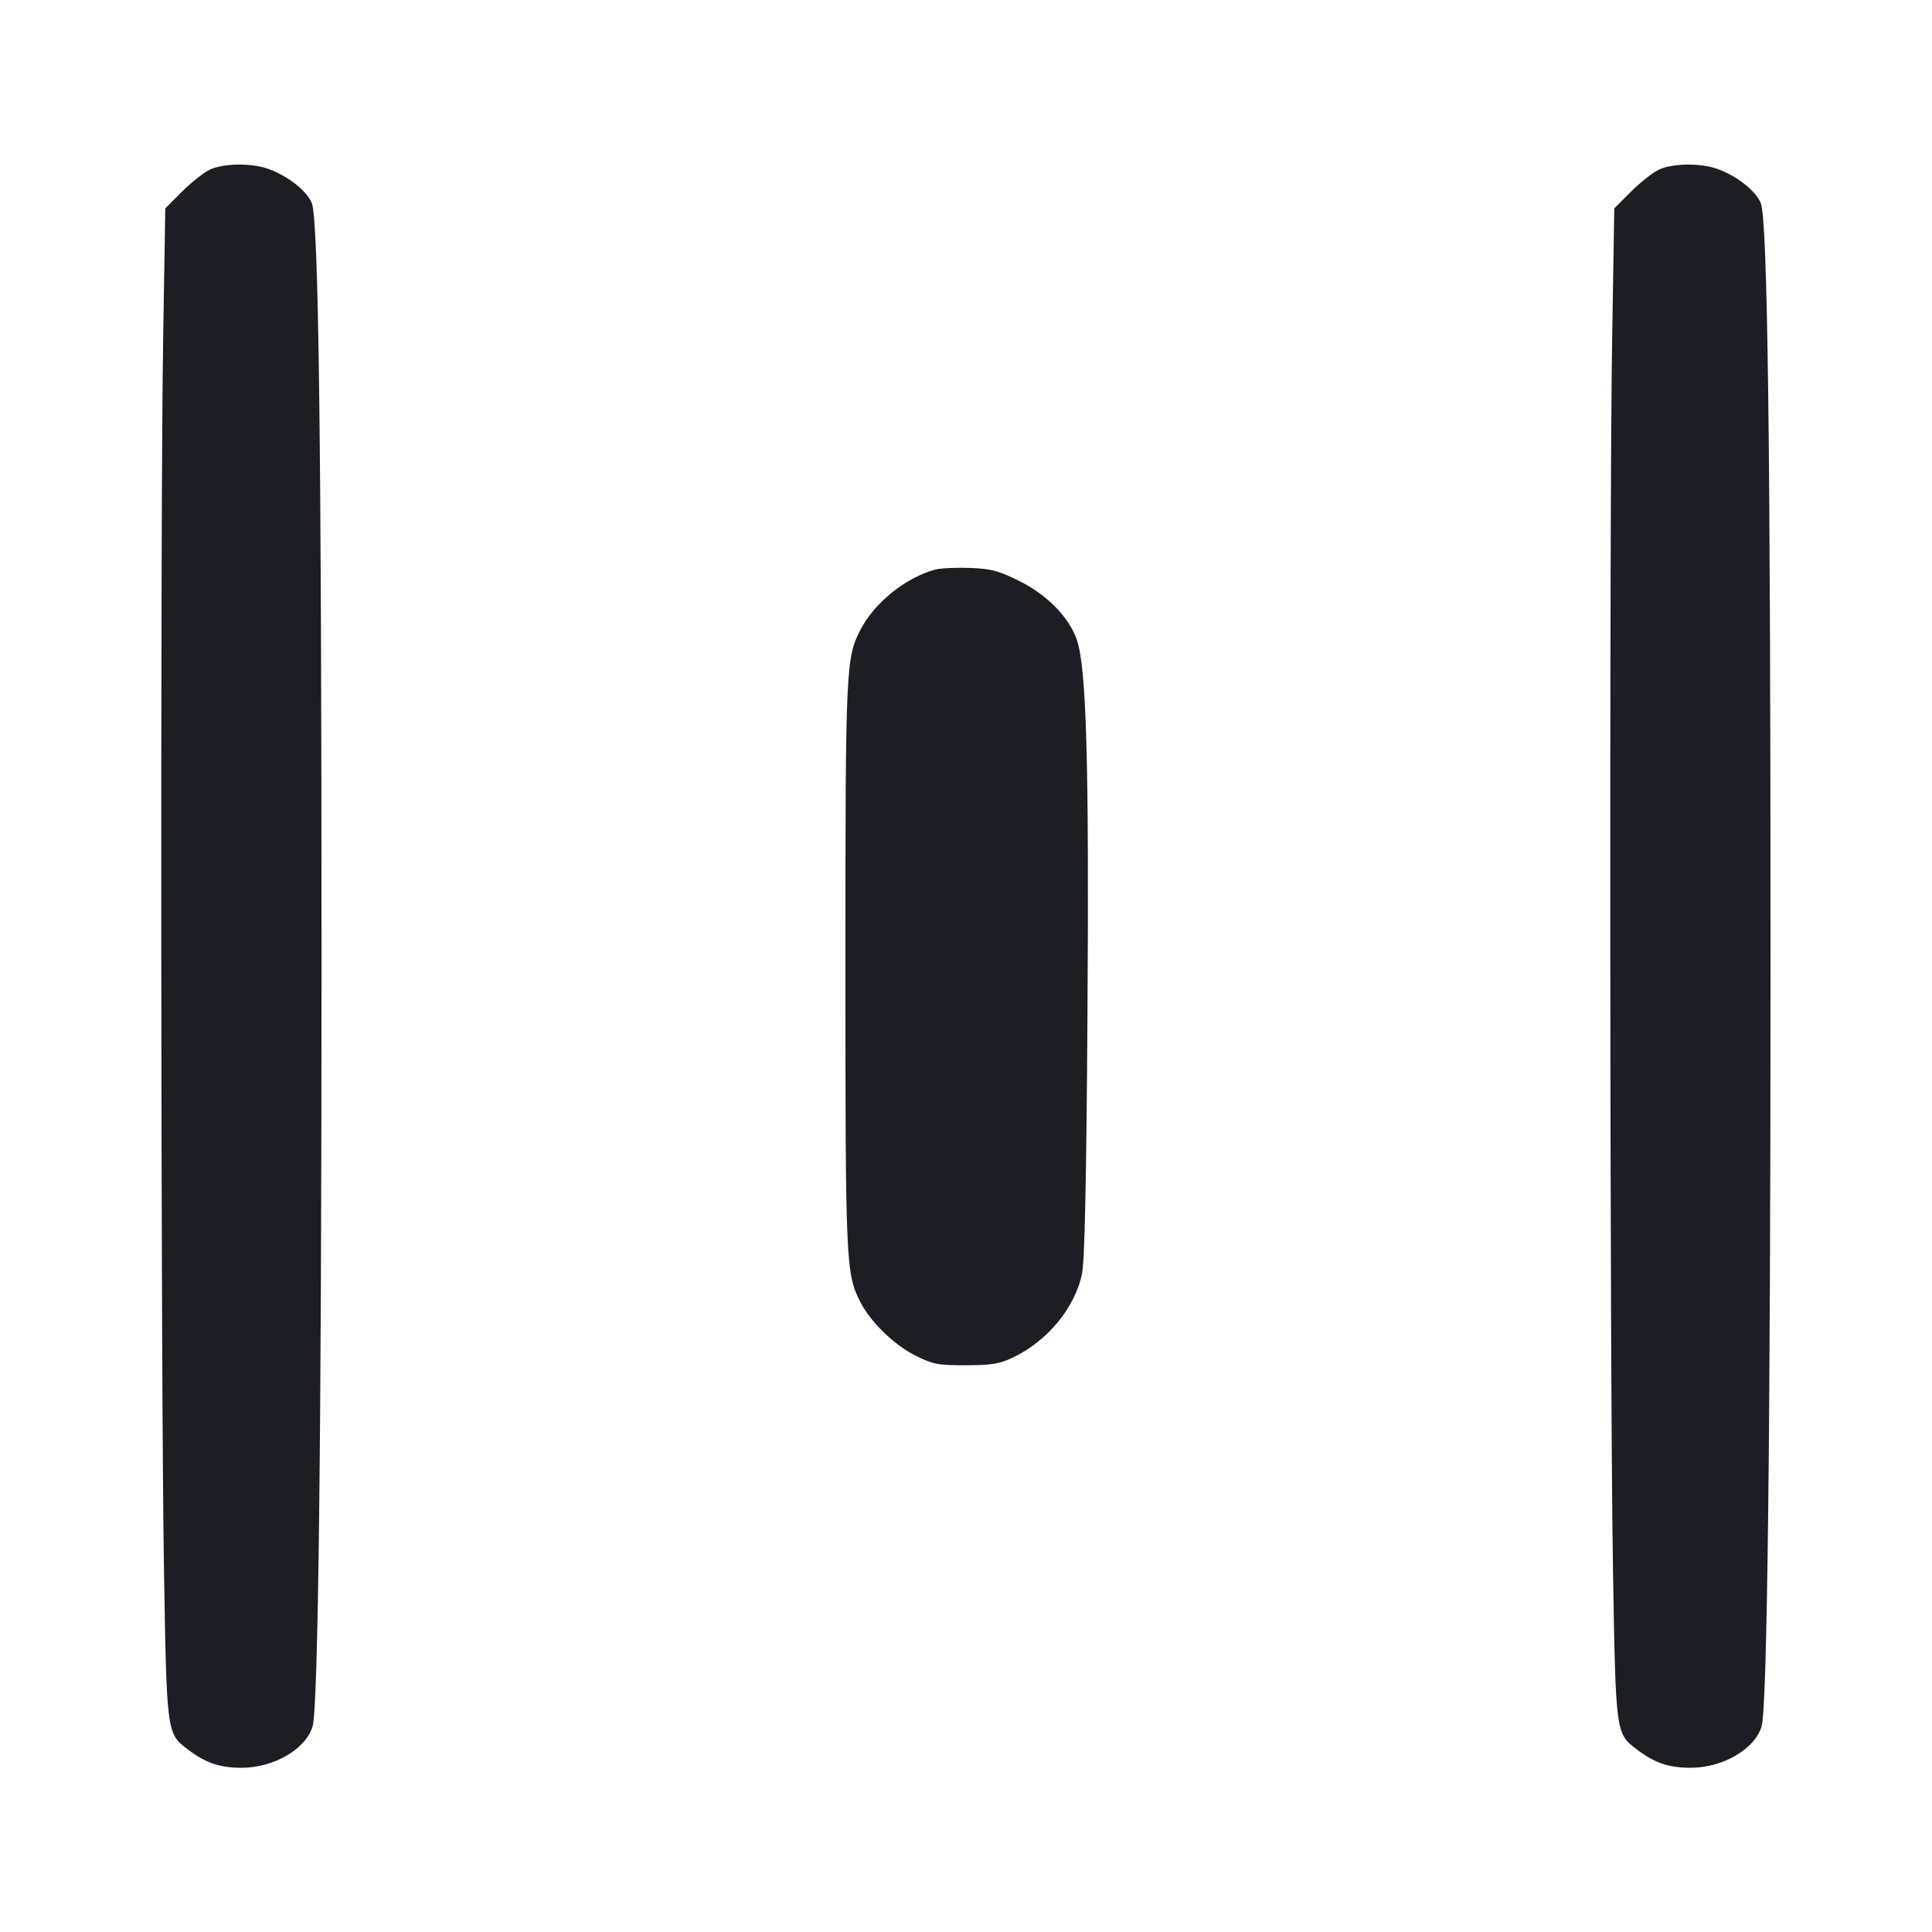 <svg viewBox="0 0 2400 2400" fill="none" xmlns="http://www.w3.org/2000/svg"><path d="M260.200 210.978 C 252.610 214.716,237.157 227.017,225.860 238.314 L 205.320 258.854 202.660 422.083 C 199.081 641.723,199.779 1711.292,203.655 1946.000 C 207.094 2154.267,206.940 2153.089,233.411 2173.279 C 255.219 2189.913,273.058 2196.000,300.000 2196.000 C 340.055 2196.000,379.616 2173.038,388.278 2144.760 C 395.347 2121.683,399.401 1777.083,399.415 1198.000 C 399.431 553.064,395.810 271.985,387.230 251.965 C 380.675 236.672,357.188 218.329,333.208 209.776 C 311.982 202.205,276.840 202.784,260.200 210.978 M2060.200 210.978 C 2052.610 214.716,2037.157 227.017,2025.860 238.314 L 2005.320 258.854 2002.660 422.083 C 1999.081 641.723,1999.779 1711.292,2003.655 1946.000 C 2007.094 2154.267,2006.940 2153.089,2033.411 2173.279 C 2055.219 2189.913,2073.058 2196.000,2100.000 2196.000 C 2140.055 2196.000,2179.616 2173.038,2188.278 2144.760 C 2195.347 2121.683,2199.401 1777.083,2199.415 1198.000 C 2199.431 553.064,2195.810 271.985,2187.230 251.965 C 2180.675 236.672,2157.188 218.329,2133.208 209.776 C 2111.982 202.205,2076.840 202.784,2060.200 210.978 M1162.000 707.530 C 1125.154 717.275,1085.895 748.923,1068.602 782.820 C 1050.772 817.770,1050.206 830.592,1050.206 1200.000 C 1050.206 1569.702,1050.760 1582.207,1068.689 1617.351 C 1081.334 1642.138,1110.738 1670.745,1137.118 1683.927 C 1158.981 1694.852,1164.925 1695.996,1199.639 1695.961 C 1231.547 1695.928,1241.364 1694.337,1258.000 1686.501 C 1300.990 1666.252,1335.763 1624.069,1344.144 1582.000 C 1347.473 1565.287,1349.522 1468.127,1350.893 1262.000 C 1352.978 948.323,1349.643 829.776,1337.755 795.023 C 1328.044 766.632,1300.730 738.775,1265.565 721.395 C 1240.294 708.906,1231.055 706.487,1204.878 705.509 C 1187.895 704.875,1168.600 705.784,1162.000 707.530 " fill="#1D1E23" stroke="none" fill-rule="evenodd"/></svg>